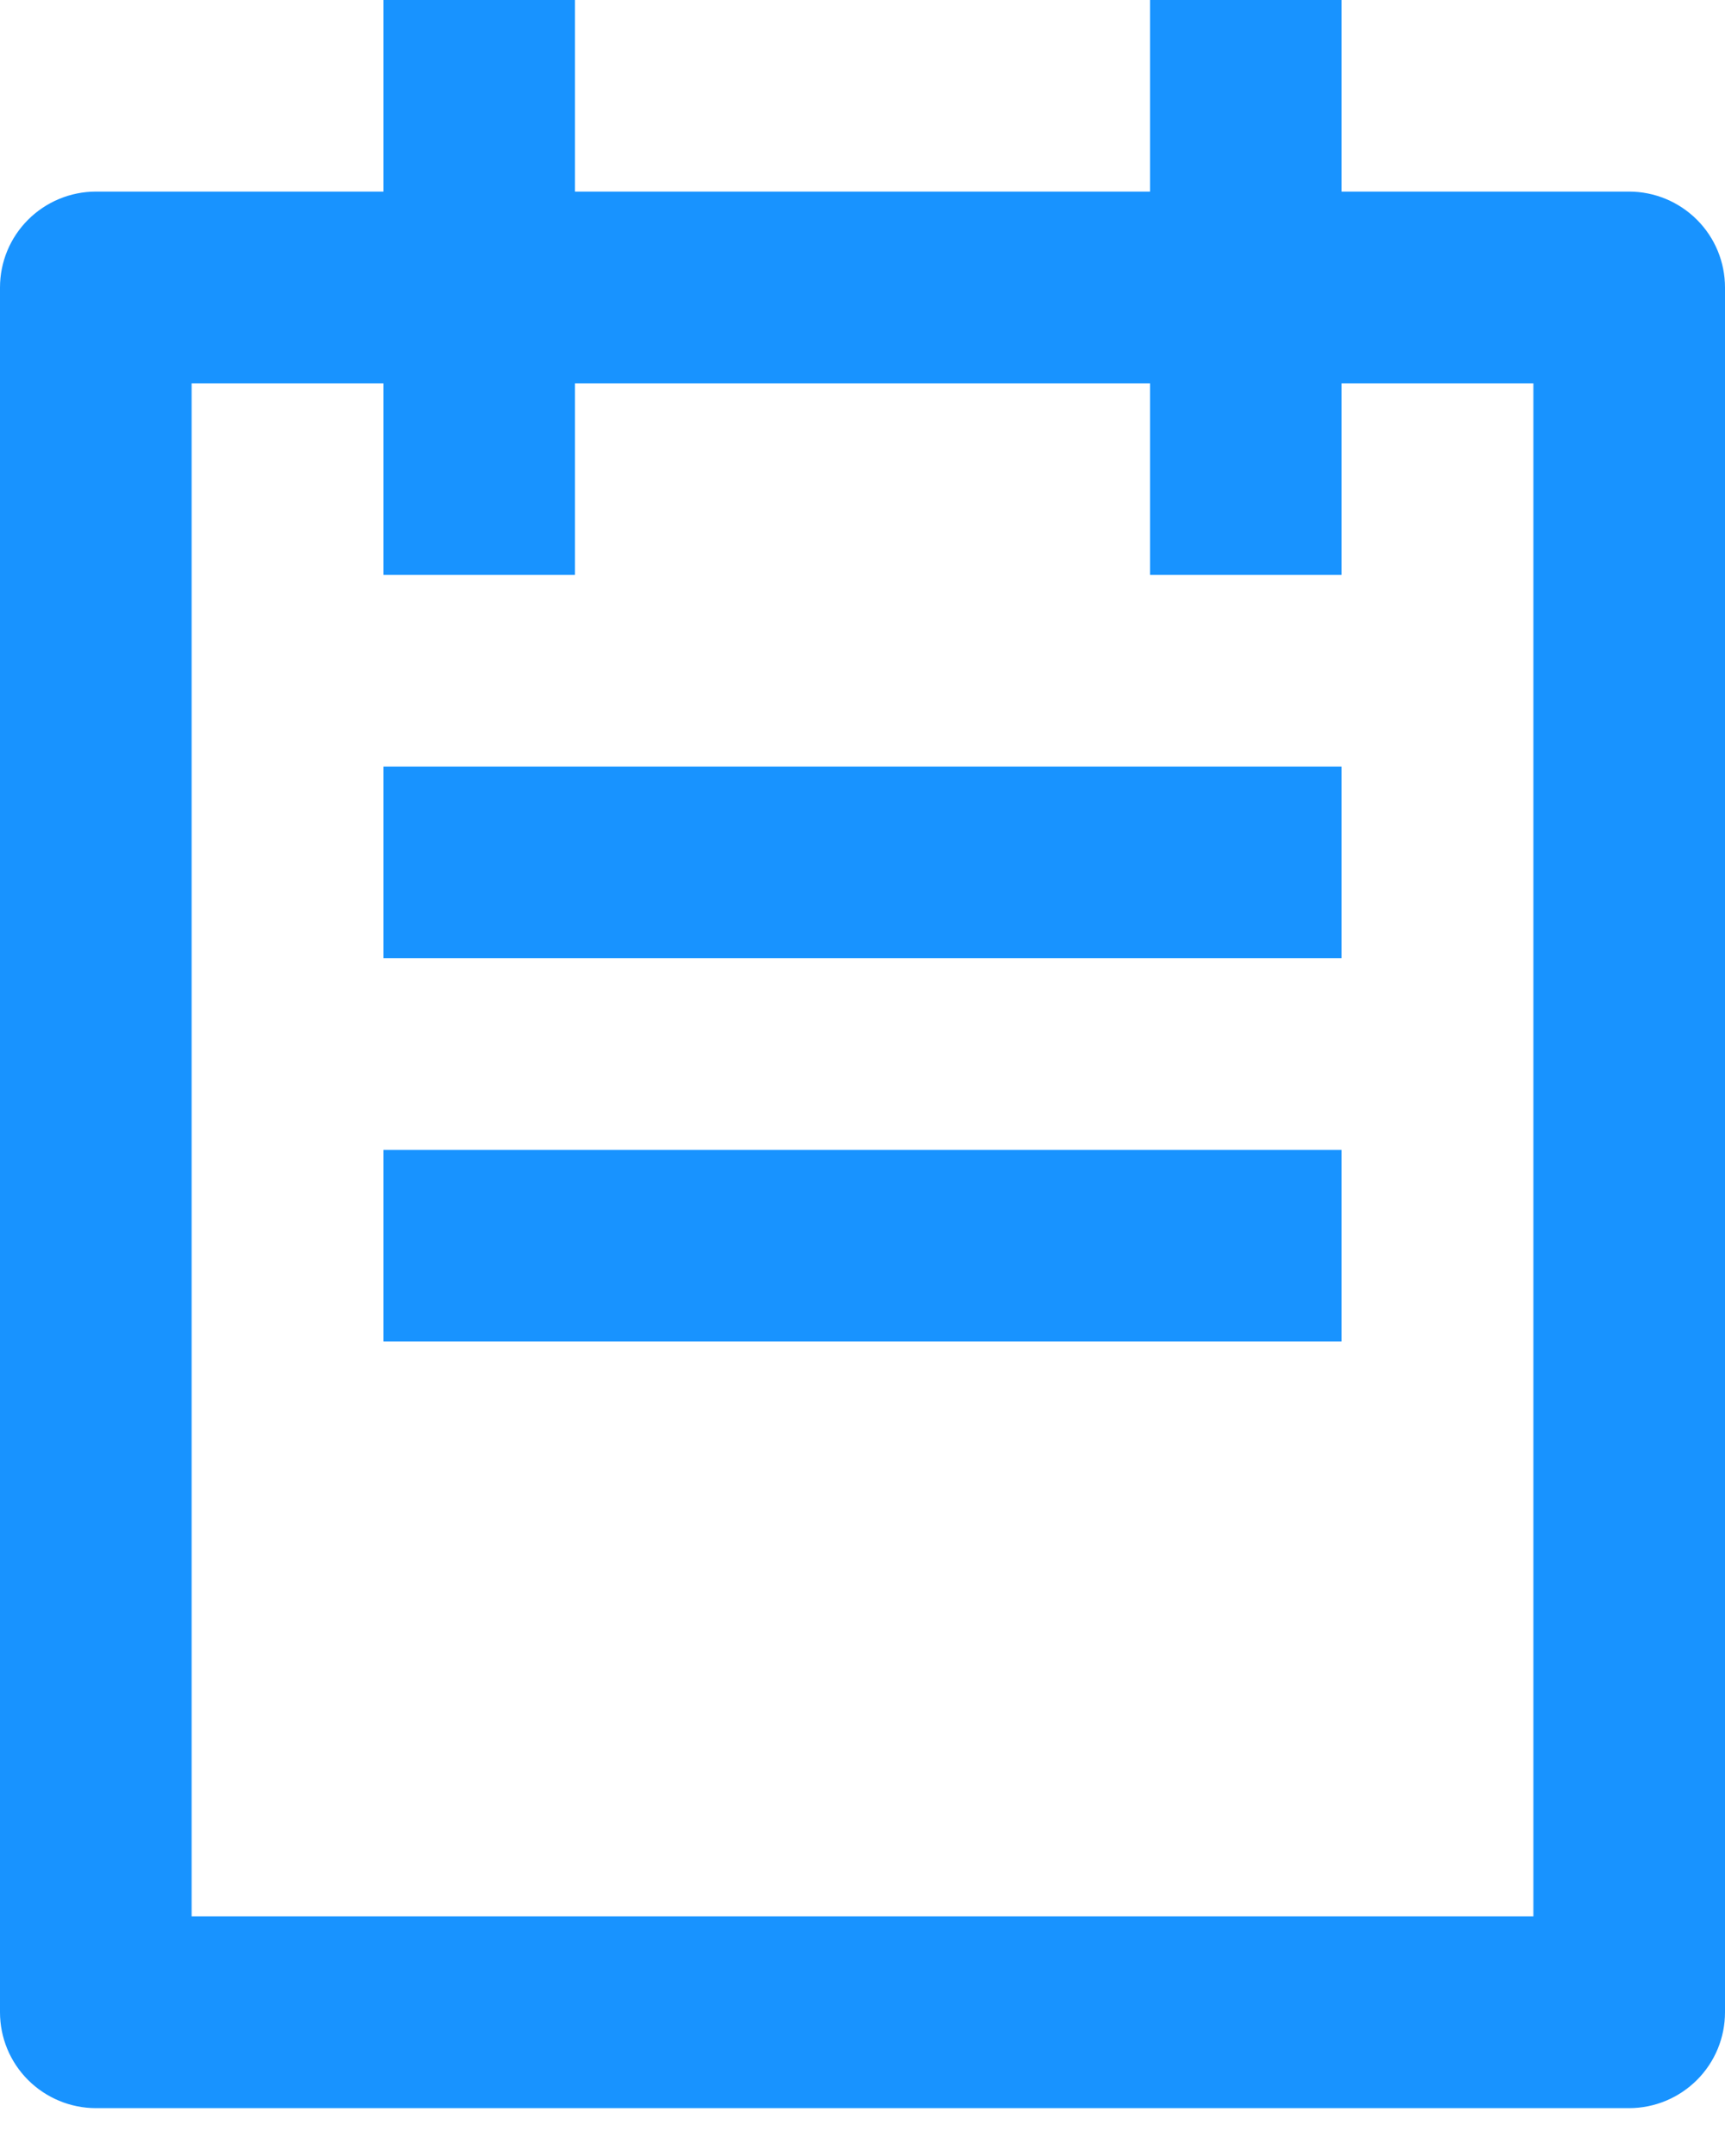 <svg width="12" height="15" viewBox="0 0 12 15" fill="none" xmlns="http://www.w3.org/2000/svg">
<path d="M9.333 1.333H11.333C11.51 1.333 11.68 1.404 11.805 1.529C11.93 1.654 12 1.823 12 2V14C12 14.177 11.93 14.346 11.805 14.471C11.68 14.596 11.51 14.667 11.333 14.667H0.667C0.49 14.667 0.32 14.596 0.195 14.471C0.07 14.346 0 14.177 0 14V2C0 1.823 0.07 1.654 0.195 1.529C0.32 1.404 0.49 1.333 0.667 1.333H2.667V0H4V1.333H8V0H9.333V1.333ZM9.333 2.667V4H8V2.667H4V4H2.667V2.667H1.333V13.333H10.667V2.667H9.333ZM2.667 5.333H9.333V6.667H2.667V5.333ZM2.667 8H9.333V9.333H2.667V8Z" fill="#1893FF"/>
</svg>
